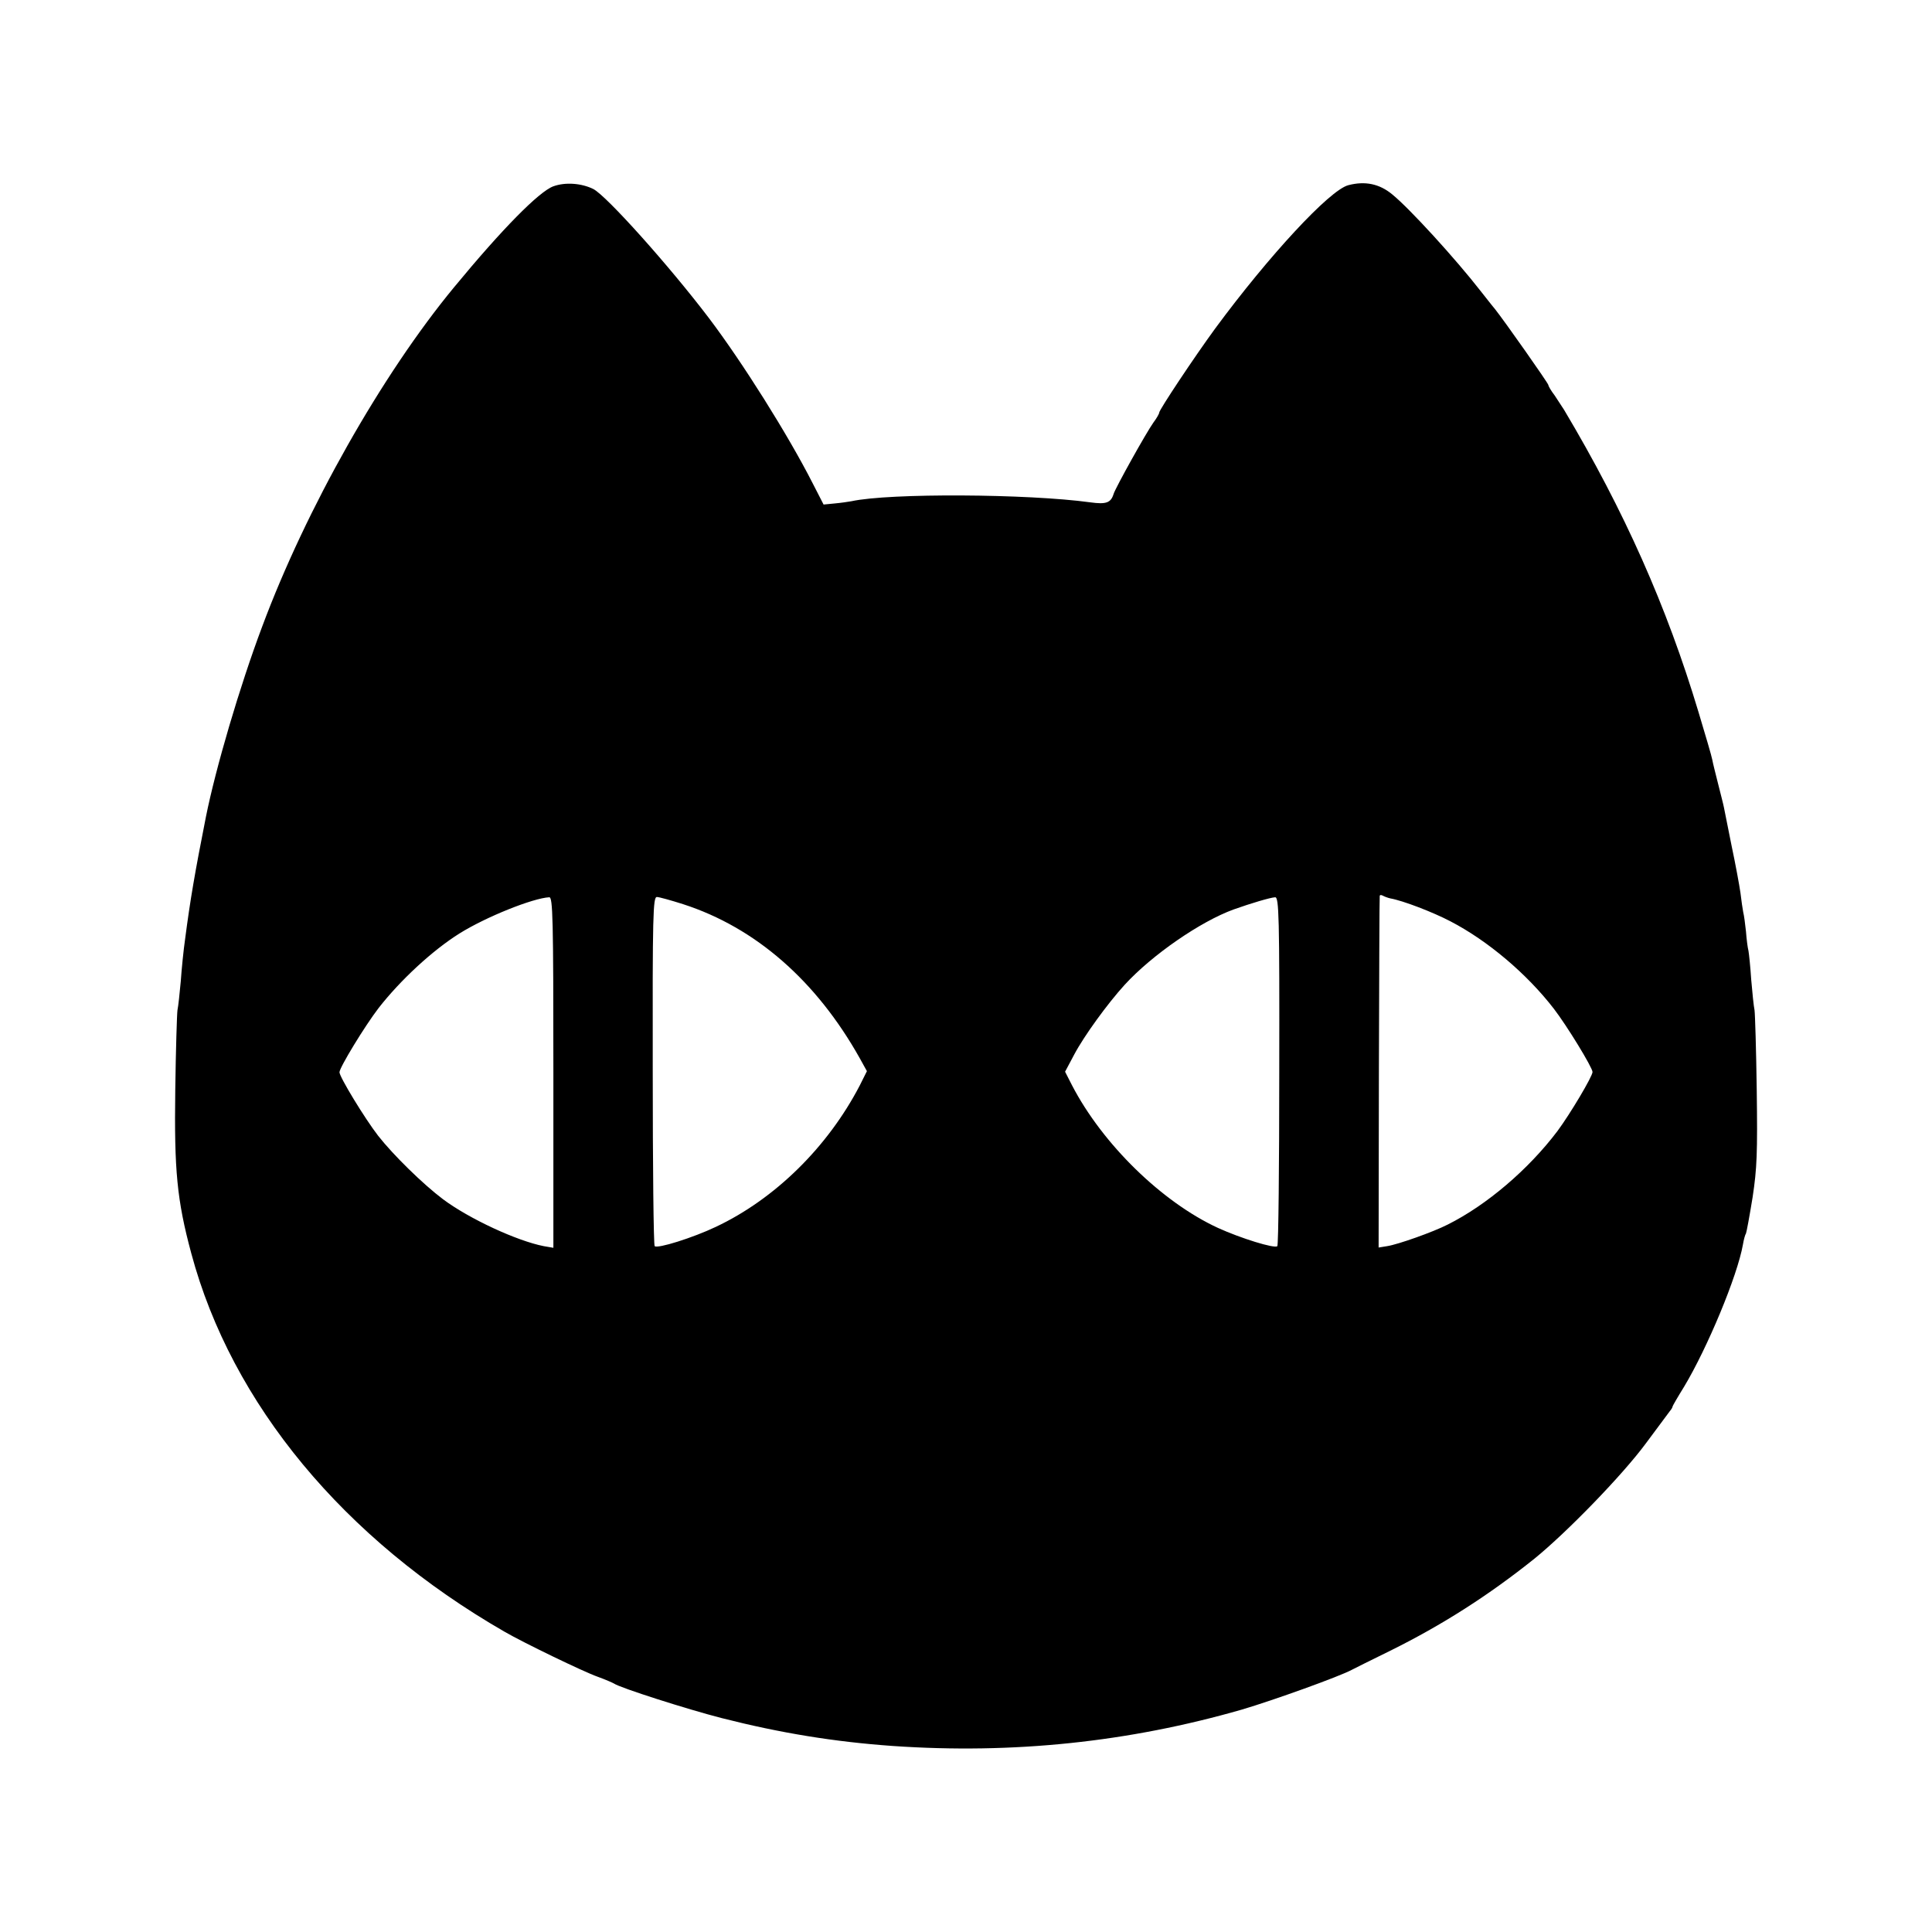 <?xml version="1.0" standalone="no"?>
<!DOCTYPE svg PUBLIC "-//W3C//DTD SVG 20010904//EN"
 "http://www.w3.org/TR/2001/REC-SVG-20010904/DTD/svg10.dtd">
<svg version="1.0" xmlns="http://www.w3.org/2000/svg"
 width="700pt" height="700pt" viewBox="0 0 700 700"
 preserveAspectRatio="xMidYMid meet">
<g transform="translate(0,700) scale(0.1,-0.1)"
fill="#000000" stroke="none">
<path d="M2005 6325 c-52 -19 -186 -155 -360 -366 -261 -316 -536 -802 -695
-1229 -82 -218 -169 -515 -204 -690 -40 -202 -57 -302 -75 -440 -6 -41 -13
-111 -16 -155 -4 -44 -9 -91 -12 -105 -2 -14 -6 -144 -8 -290 -4 -290 6 -398
58 -591 146 -545 553 -1036 1135 -1371 67 -39 286 -145 337 -163 28 -10 55
-22 60 -25 21 -15 265 -93 390 -125 212 -54 408 -86 620 -101 436 -30 855 14
1265 132 112 33 354 120 398 144 9 5 72 36 139 69 188 93 357 201 523 334 118
96 318 302 403 417 43 58 82 110 87 117 6 7 10 14 10 17 0 2 19 35 42 72 84
140 193 401 213 515 3 18 8 36 11 40 2 4 13 63 24 131 16 105 18 162 15 388
-2 146 -6 276 -8 290 -3 14 -8 63 -12 110 -3 47 -8 94 -10 105 -3 11 -7 43 -9
70 -3 28 -7 59 -10 70 -2 11 -7 43 -10 70 -4 28 -18 104 -32 170 -13 66 -26
129 -28 140 -2 11 -12 49 -21 85 -9 36 -19 75 -21 87 -2 12 -25 90 -50 173
-115 383 -269 729 -487 1095 -7 11 -22 34 -34 52 -13 17 -23 34 -23 38 0 6
-159 232 -194 276 -12 14 -34 43 -51 64 -91 117 -258 300 -321 351 -46 38 -98
49 -159 33 -68 -18 -288 -256 -482 -519 -76 -104 -203 -295 -203 -305 0 -4 -9
-20 -21 -36 -27 -38 -136 -234 -144 -258 -10 -33 -27 -39 -85 -31 -226 31
-727 34 -865 4 -11 -2 -38 -6 -60 -8 l-41 -4 -39 76 c-90 177 -255 439 -376
599 -145 191 -371 443 -419 468 -42 21 -101 26 -145 10z m3032 -2580 c46 -8
155 -50 218 -83 135 -70 277 -190 375 -317 47 -61 140 -213 140 -229 0 -16
-81 -152 -127 -214 -105 -139 -256 -268 -398 -339 -53 -27 -180 -72 -219 -78
l-31 -5 1 632 c1 348 2 637 3 641 0 5 5 5 11 2 5 -3 18 -8 27 -10z m-3032
-631 l0 -635 -35 6 c-97 19 -270 99 -365 170 -73 55 -181 161 -235 230 -48 62
-140 213 -140 230 0 17 92 168 142 233 78 100 194 208 293 270 96 60 266 128
325 131 13 1 15 -75 15 -635z m470 610 c263 -85 483 -278 640 -558 l26 -47
-26 -52 c-116 -223 -307 -411 -521 -512 -84 -40 -212 -80 -222 -70 -4 4 -7
290 -7 636 -1 566 1 629 15 629 8 0 51 -12 95 -26z m2160 -603 c0 -346 -3
-632 -7 -636 -9 -10 -134 29 -215 66 -202 93 -418 303 -529 517 l-25 49 33 62
c36 68 121 185 183 253 99 108 274 229 395 273 62 22 132 43 150 44 14 1 16
-68 15 -628z"/>
</g>
</svg>
